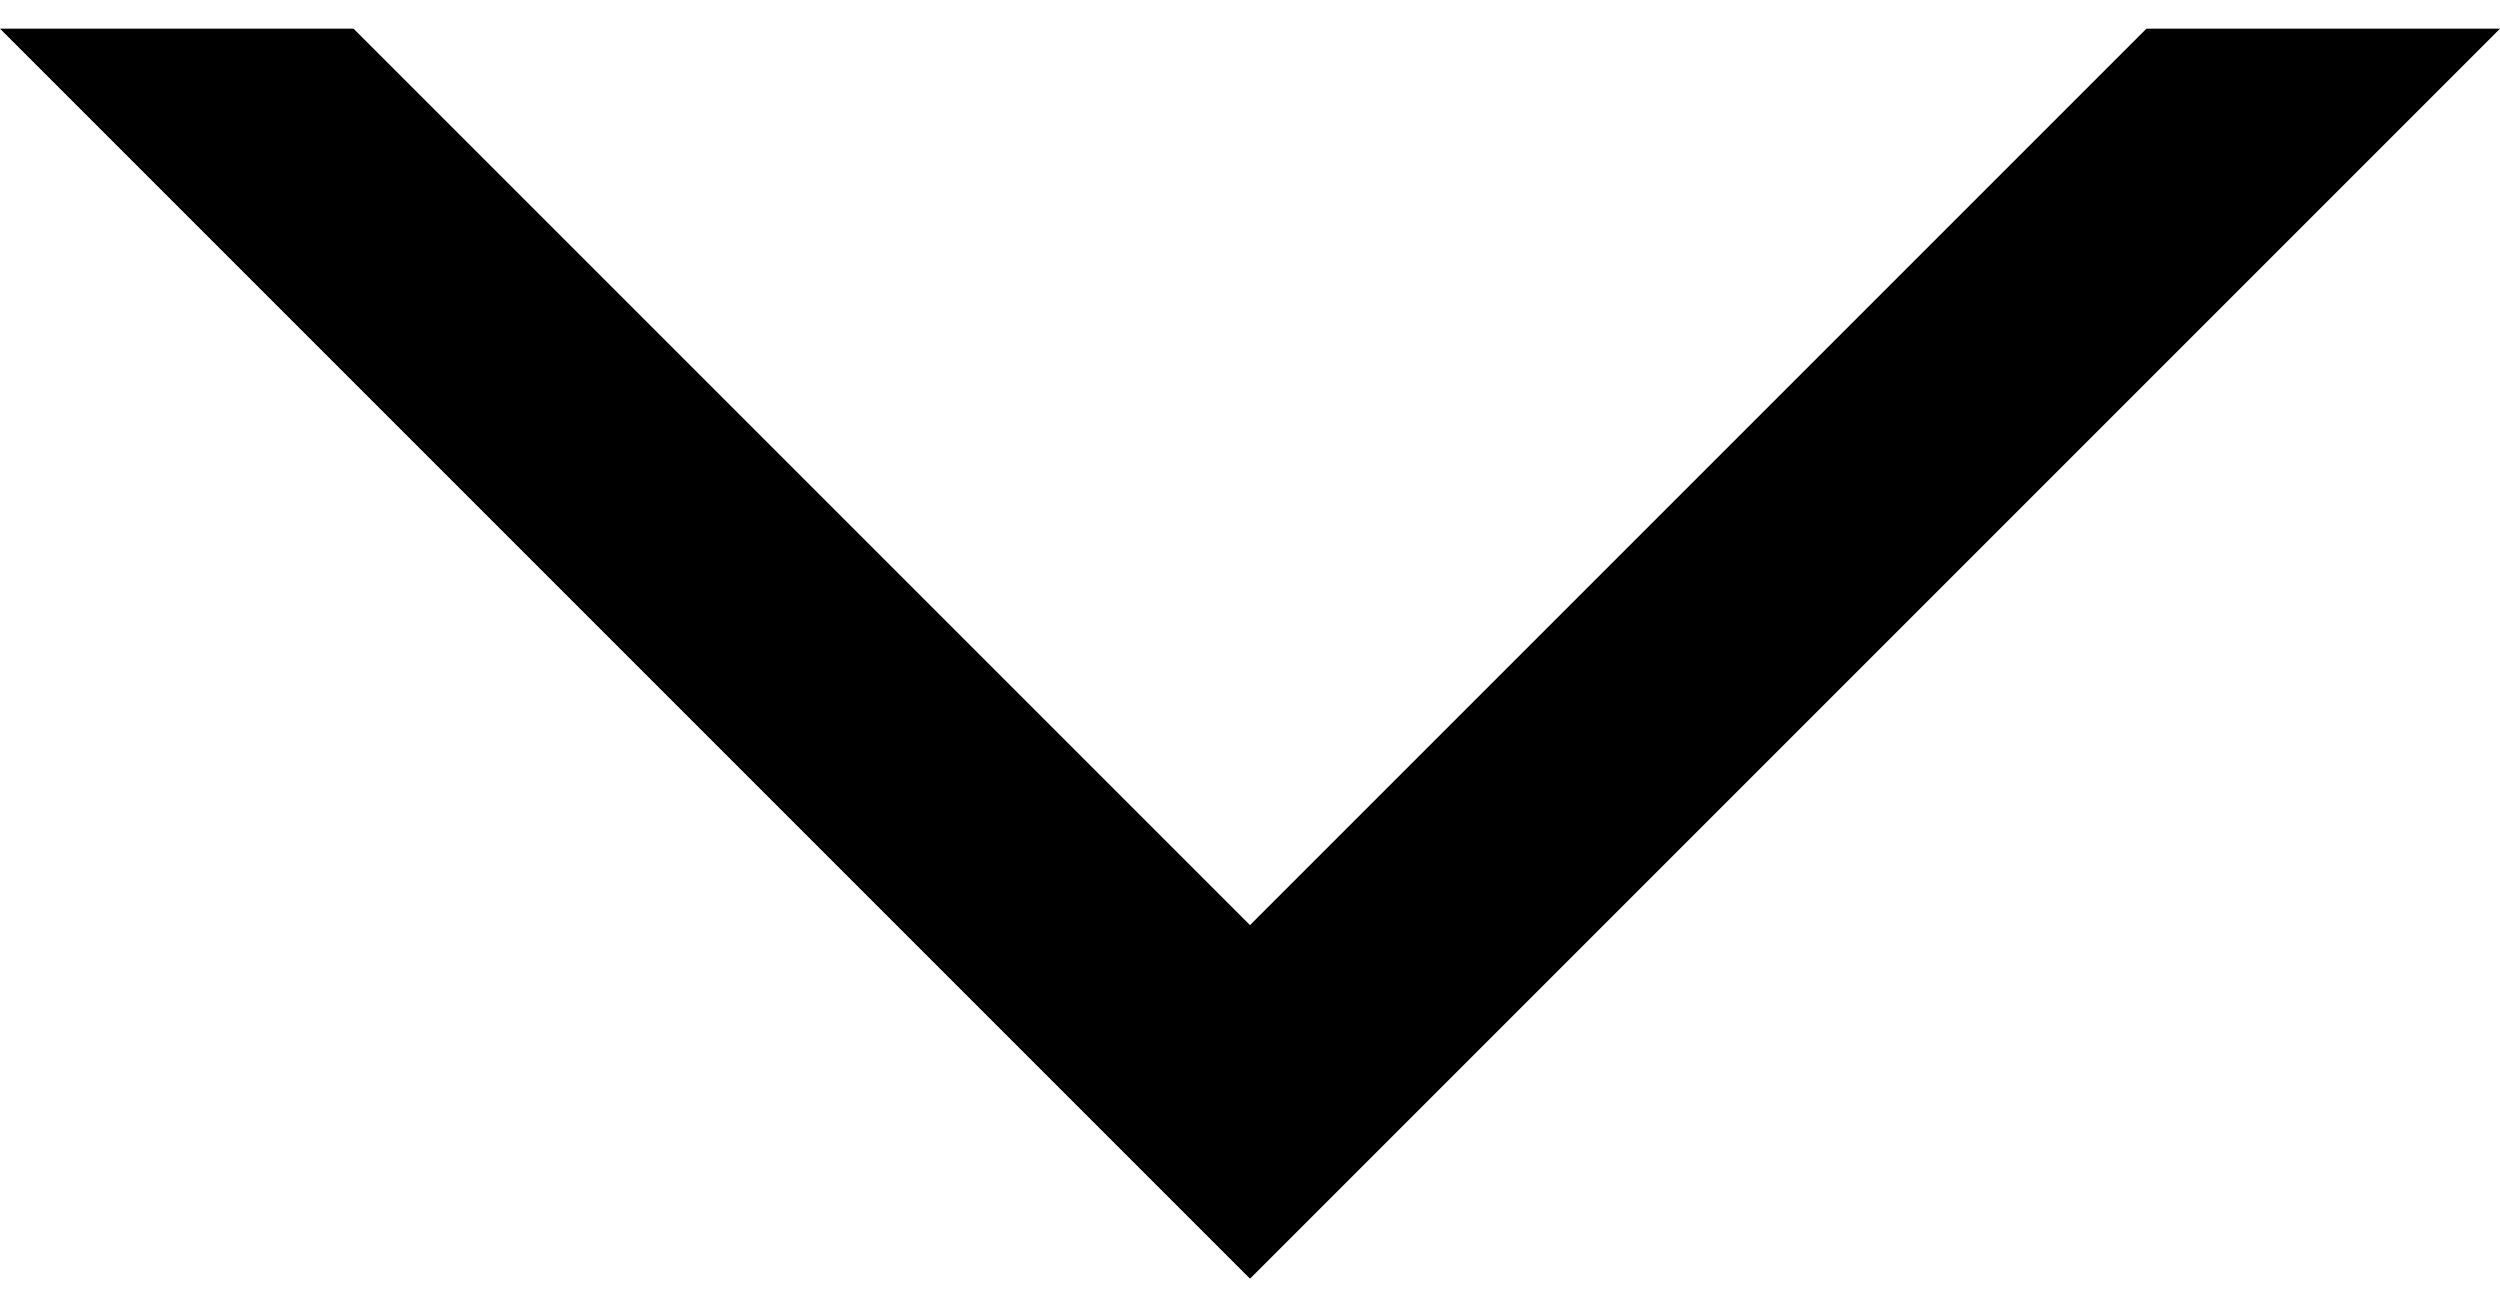 <?xml version="1.0" encoding="utf-8"?>
<!-- Generator: Adobe Illustrator 16.0.0, SVG Export Plug-In . SVG Version: 6.00 Build 0)  -->
<!DOCTYPE svg PUBLIC "-//W3C//DTD SVG 1.1//EN" "http://www.w3.org/Graphics/SVG/1.1/DTD/svg11.dtd">
<svg version="1.1" id="Calque_1" xmlns="http://www.w3.org/2000/svg" xmlns:xlink="http://www.w3.org/1999/xlink" x="0px" y="0px"
	 width="40px" height="20.833px" viewBox="0 0 40 20.833" enable-background="new 0 0 40 20.833" xml:space="preserve">
<polygon points="34.342,0.459 34.343,0.459 20,14.802 5.657,0.459 0,0.459 20,20.459 40,0.459 40,0.459 "/>
</svg>
